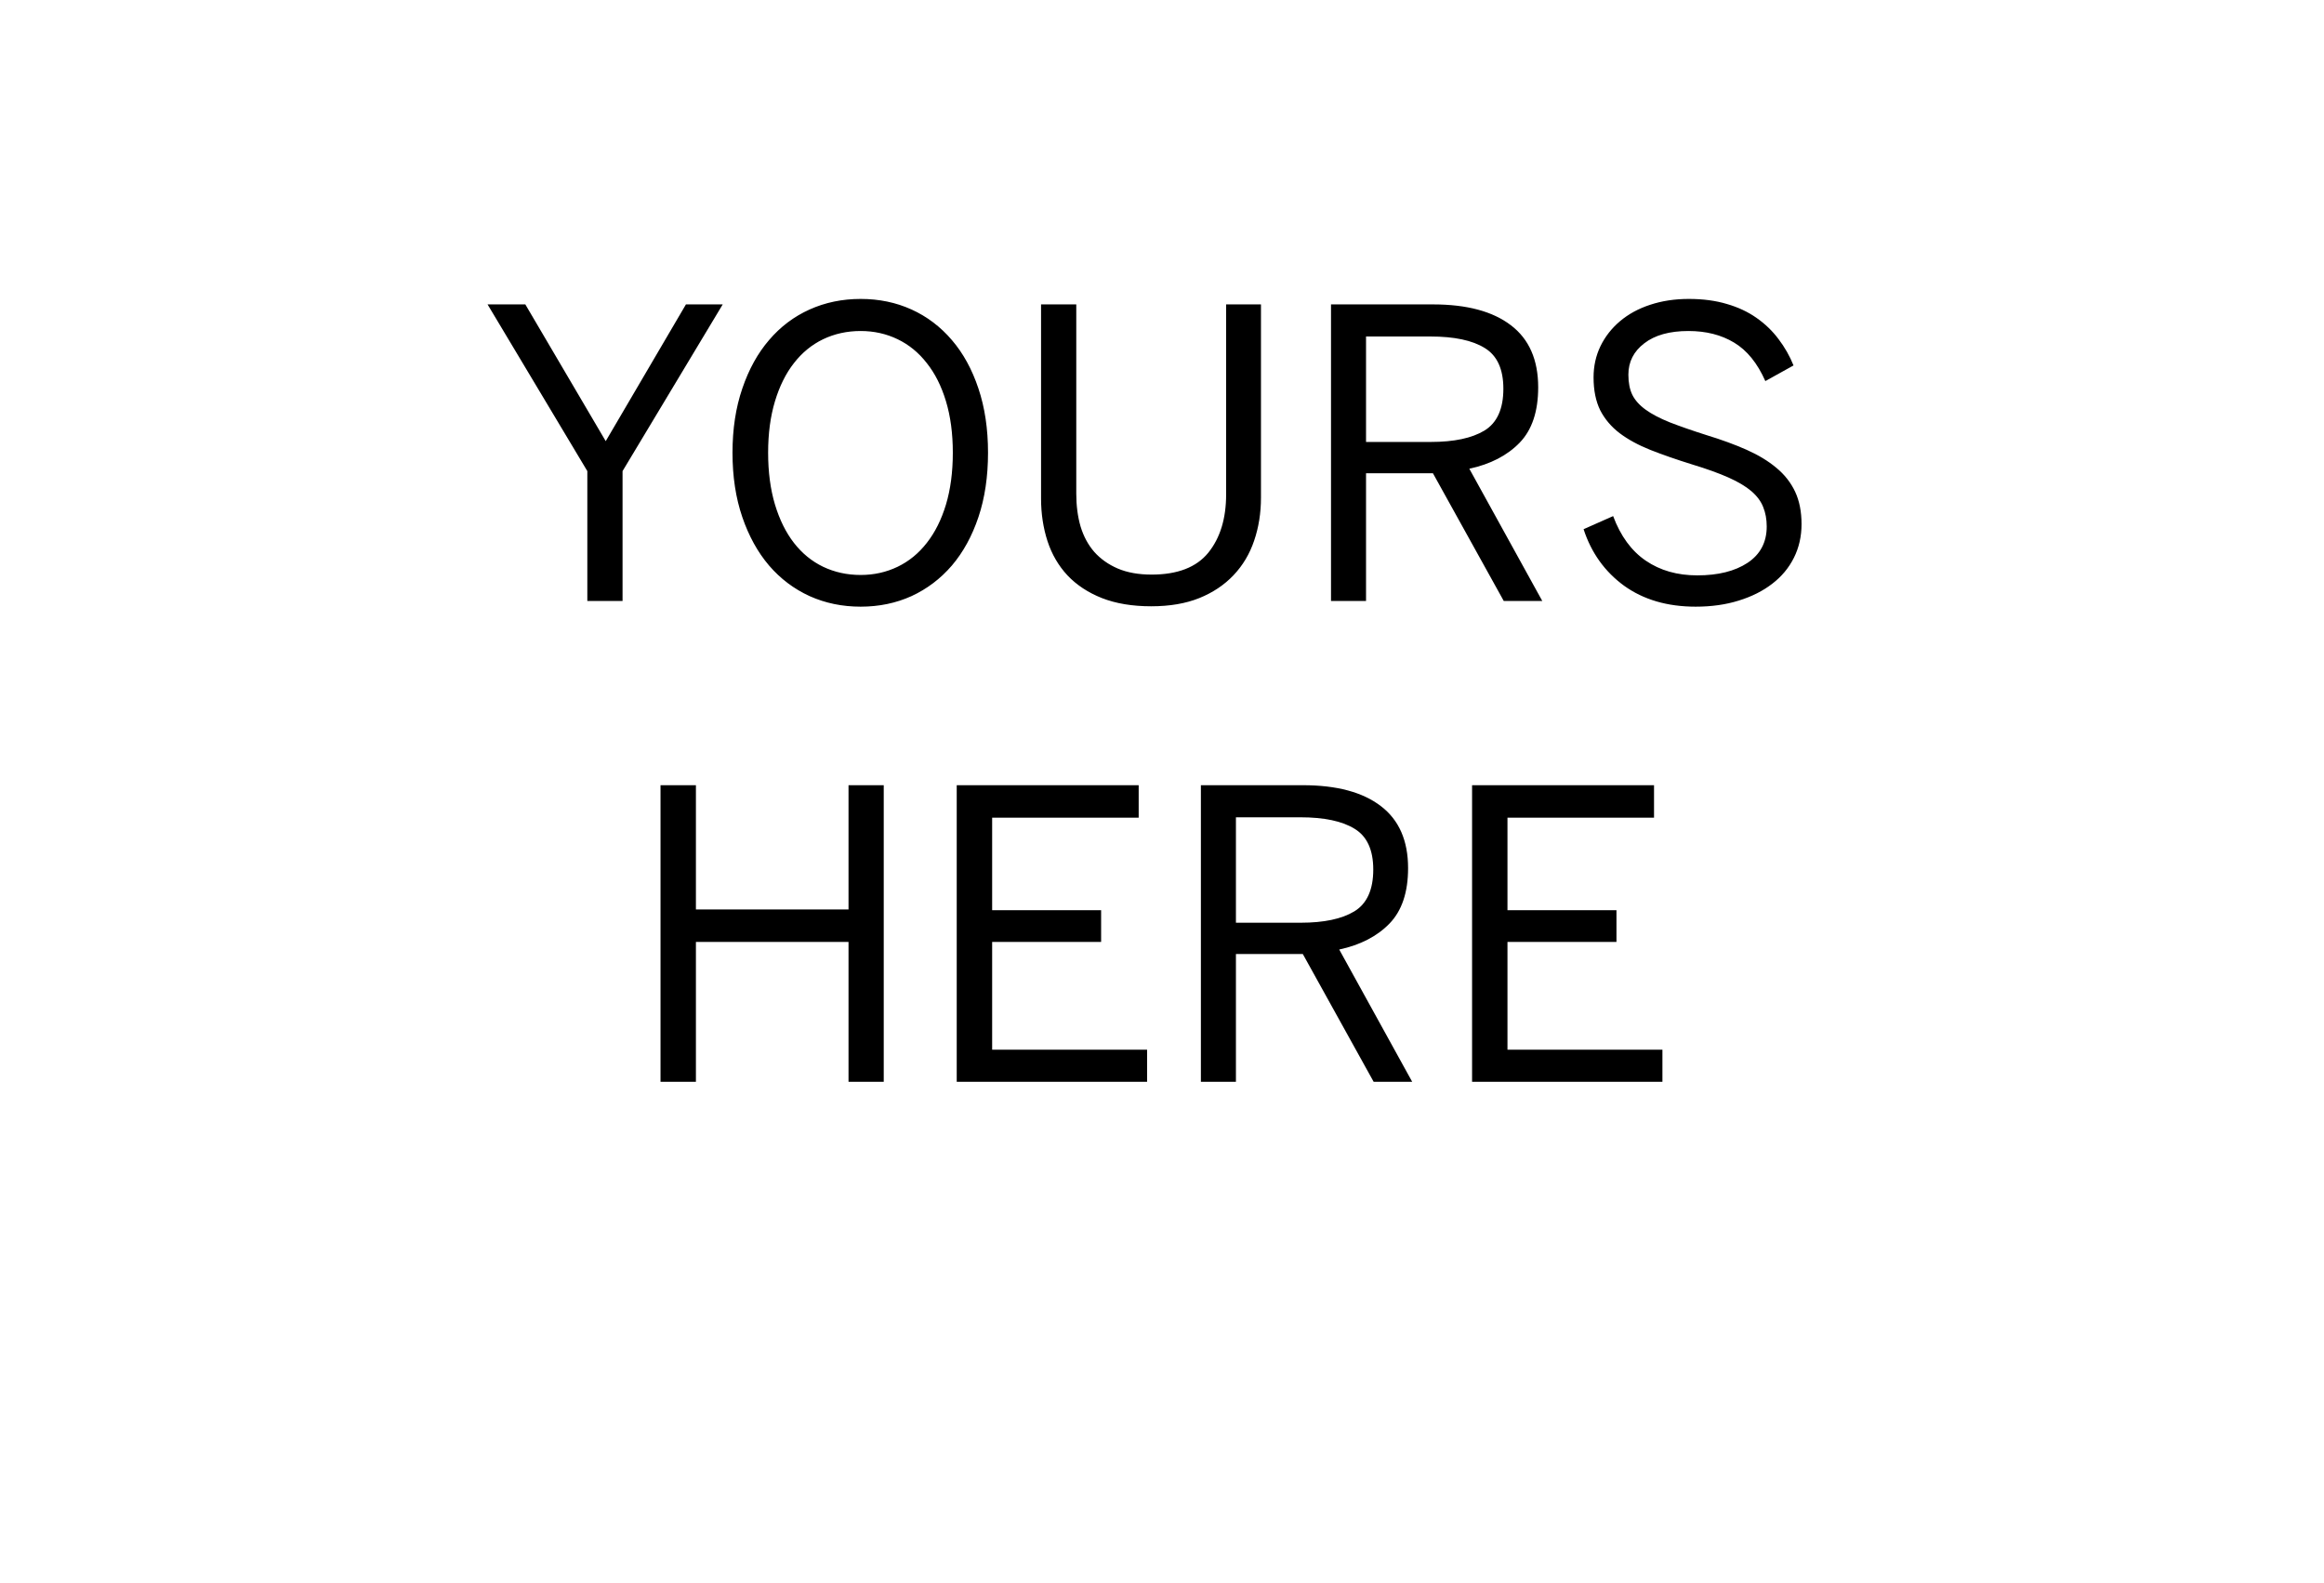 <svg width="116" height="79" viewBox="0 0 116 79" fill="none" xmlns="http://www.w3.org/2000/svg">
<g filter="url(#filter0_d)">
<path d="M4 10C4 4.477 8.477 0 14 0H102C107.523 0 112 4.477 112 10V61C112 66.523 107.523 71 102 71H14C8.477 71 4 66.523 4 61V10Z" fill="white"/>
</g>
<path d="M24.336 15.195H26.221L30.234 22.021L34.238 15.195H36.074L31.074 23.516V30H29.316V23.516L24.336 15.195ZM36.562 22.598C36.562 21.413 36.725 20.345 37.051 19.395C37.376 18.438 37.822 17.63 38.389 16.973C38.955 16.309 39.629 15.801 40.41 15.449C41.191 15.098 42.041 14.922 42.959 14.922C43.877 14.922 44.723 15.098 45.498 15.449C46.273 15.801 46.943 16.309 47.51 16.973C48.076 17.63 48.519 18.438 48.838 19.395C49.157 20.345 49.316 21.413 49.316 22.598C49.316 23.789 49.157 24.86 48.838 25.811C48.519 26.761 48.076 27.568 47.51 28.232C46.943 28.89 46.273 29.398 45.498 29.756C44.723 30.107 43.877 30.283 42.959 30.283C42.041 30.283 41.191 30.107 40.41 29.756C39.629 29.398 38.955 28.89 38.389 28.232C37.822 27.568 37.376 26.761 37.051 25.811C36.725 24.86 36.562 23.789 36.562 22.598ZM38.34 22.598C38.34 23.561 38.454 24.424 38.682 25.186C38.91 25.941 39.225 26.579 39.629 27.1C40.033 27.62 40.518 28.018 41.084 28.291C41.657 28.564 42.282 28.701 42.959 28.701C43.623 28.701 44.238 28.564 44.805 28.291C45.371 28.018 45.856 27.62 46.26 27.1C46.67 26.579 46.989 25.941 47.217 25.186C47.445 24.424 47.559 23.561 47.559 22.598C47.559 21.641 47.445 20.785 47.217 20.029C46.989 19.274 46.67 18.639 46.26 18.125C45.856 17.604 45.371 17.207 44.805 16.934C44.238 16.66 43.623 16.523 42.959 16.523C42.282 16.523 41.657 16.66 41.084 16.934C40.518 17.207 40.033 17.604 39.629 18.125C39.225 18.639 38.91 19.274 38.682 20.029C38.454 20.785 38.34 21.641 38.34 22.598ZM51.963 24.883V15.195H53.721V24.639C53.721 25.238 53.792 25.785 53.935 26.279C54.085 26.774 54.313 27.197 54.619 27.549C54.932 27.9 55.322 28.177 55.791 28.379C56.266 28.581 56.829 28.682 57.48 28.682C58.776 28.682 59.72 28.317 60.312 27.588C60.905 26.852 61.201 25.882 61.201 24.678V15.195H62.94V24.844C62.94 25.612 62.825 26.328 62.598 26.992C62.376 27.65 62.035 28.223 61.572 28.711C61.11 29.199 60.54 29.58 59.863 29.854C59.186 30.127 58.385 30.264 57.461 30.264C56.517 30.264 55.697 30.127 55 29.854C54.31 29.58 53.737 29.203 53.281 28.721C52.832 28.239 52.5 27.669 52.285 27.012C52.07 26.348 51.963 25.638 51.963 24.883ZM66.436 30V15.195H71.523C73.216 15.195 74.515 15.544 75.42 16.24C76.325 16.93 76.777 17.962 76.777 19.336C76.777 20.54 76.468 21.462 75.85 22.1C75.231 22.738 74.394 23.171 73.34 23.398L76.982 30H75.059L71.523 23.623H68.184V30H66.436ZM68.184 22.061H71.416C72.575 22.061 73.467 21.872 74.092 21.494C74.723 21.11 75.039 20.413 75.039 19.404C75.039 18.428 74.73 17.751 74.111 17.373C73.493 16.989 72.588 16.797 71.397 16.797H68.184V22.061ZM79.043 26.416L80.518 25.762C80.889 26.758 81.432 27.5 82.148 27.988C82.865 28.477 83.721 28.721 84.717 28.721C85.758 28.721 86.595 28.512 87.227 28.096C87.865 27.672 88.184 27.067 88.184 26.279C88.184 25.921 88.125 25.599 88.008 25.312C87.897 25.026 87.702 24.762 87.422 24.521C87.142 24.281 86.761 24.053 86.279 23.838C85.797 23.623 85.192 23.405 84.463 23.184C83.688 22.943 82.995 22.702 82.383 22.461C81.777 22.22 81.263 21.94 80.84 21.621C80.423 21.302 80.101 20.921 79.873 20.479C79.652 20.029 79.541 19.482 79.541 18.838C79.541 18.278 79.655 17.76 79.883 17.285C80.117 16.803 80.443 16.387 80.859 16.035C81.283 15.677 81.784 15.404 82.363 15.215C82.949 15.02 83.594 14.922 84.297 14.922C85.007 14.922 85.641 15.007 86.201 15.176C86.761 15.338 87.253 15.57 87.676 15.869C88.106 16.169 88.473 16.523 88.779 16.934C89.085 17.337 89.333 17.773 89.522 18.242L88.115 19.023C87.718 18.125 87.197 17.484 86.553 17.1C85.915 16.715 85.156 16.523 84.277 16.523C83.333 16.523 82.598 16.729 82.07 17.139C81.543 17.542 81.279 18.063 81.279 18.701C81.279 19.098 81.344 19.434 81.475 19.707C81.611 19.98 81.833 20.228 82.139 20.449C82.445 20.671 82.848 20.882 83.35 21.084C83.851 21.279 84.46 21.491 85.176 21.719C85.924 21.947 86.592 22.191 87.178 22.451C87.764 22.712 88.258 23.011 88.662 23.35C89.072 23.688 89.385 24.085 89.6 24.541C89.814 24.997 89.922 25.537 89.922 26.162C89.922 26.774 89.795 27.334 89.541 27.842C89.287 28.35 88.926 28.783 88.457 29.141C87.995 29.499 87.438 29.779 86.787 29.98C86.143 30.182 85.426 30.283 84.639 30.283C83.226 30.283 82.034 29.935 81.064 29.238C80.101 28.535 79.427 27.594 79.043 26.416ZM32.969 54V39.195H34.736V45.397H42.353V39.195H44.111V54H42.353V47.018H34.736V54H32.969ZM47.754 54V39.195H56.836V40.816H49.522V45.435H54.961V47.018H49.522V52.398H57.256V54H47.754ZM59.941 54V39.195H65.029C66.722 39.195 68.021 39.544 68.926 40.24C69.831 40.93 70.283 41.962 70.283 43.336C70.283 44.54 69.974 45.462 69.356 46.1C68.737 46.738 67.9 47.171 66.846 47.398L70.488 54H68.564L65.029 47.623H61.69V54H59.941ZM61.69 46.06H64.922C66.081 46.06 66.973 45.872 67.598 45.494C68.229 45.11 68.545 44.413 68.545 43.404C68.545 42.428 68.236 41.751 67.617 41.373C66.999 40.989 66.094 40.797 64.902 40.797H61.69V46.06ZM73.477 54V39.195H82.559V40.816H75.244V45.435H80.684V47.018H75.244V52.398H82.978V54H73.477Z" fill="black"/>
<defs>
<filter id="filter0_d" x="0" y="0" width="116" height="79" filterUnits="userSpaceOnUse" color-interpolation-filters="sRGB">
<feFlood flood-opacity="0" result="BackgroundImageFix"/>
<feColorMatrix in="SourceAlpha" type="matrix" values="0 0 0 0 0 0 0 0 0 0 0 0 0 0 0 0 0 0 127 0"/>
<feOffset dy="4"/>
<feGaussianBlur stdDeviation="2"/>
<feColorMatrix type="matrix" values="0 0 0 0 0 0 0 0 0 0 0 0 0 0 0 0 0 0 0.25 0"/>
<feBlend mode="normal" in2="BackgroundImageFix" result="effect1_dropShadow"/>
<feBlend mode="normal" in="SourceGraphic" in2="effect1_dropShadow" result="shape"/>
</filter>
</defs>
</svg>
